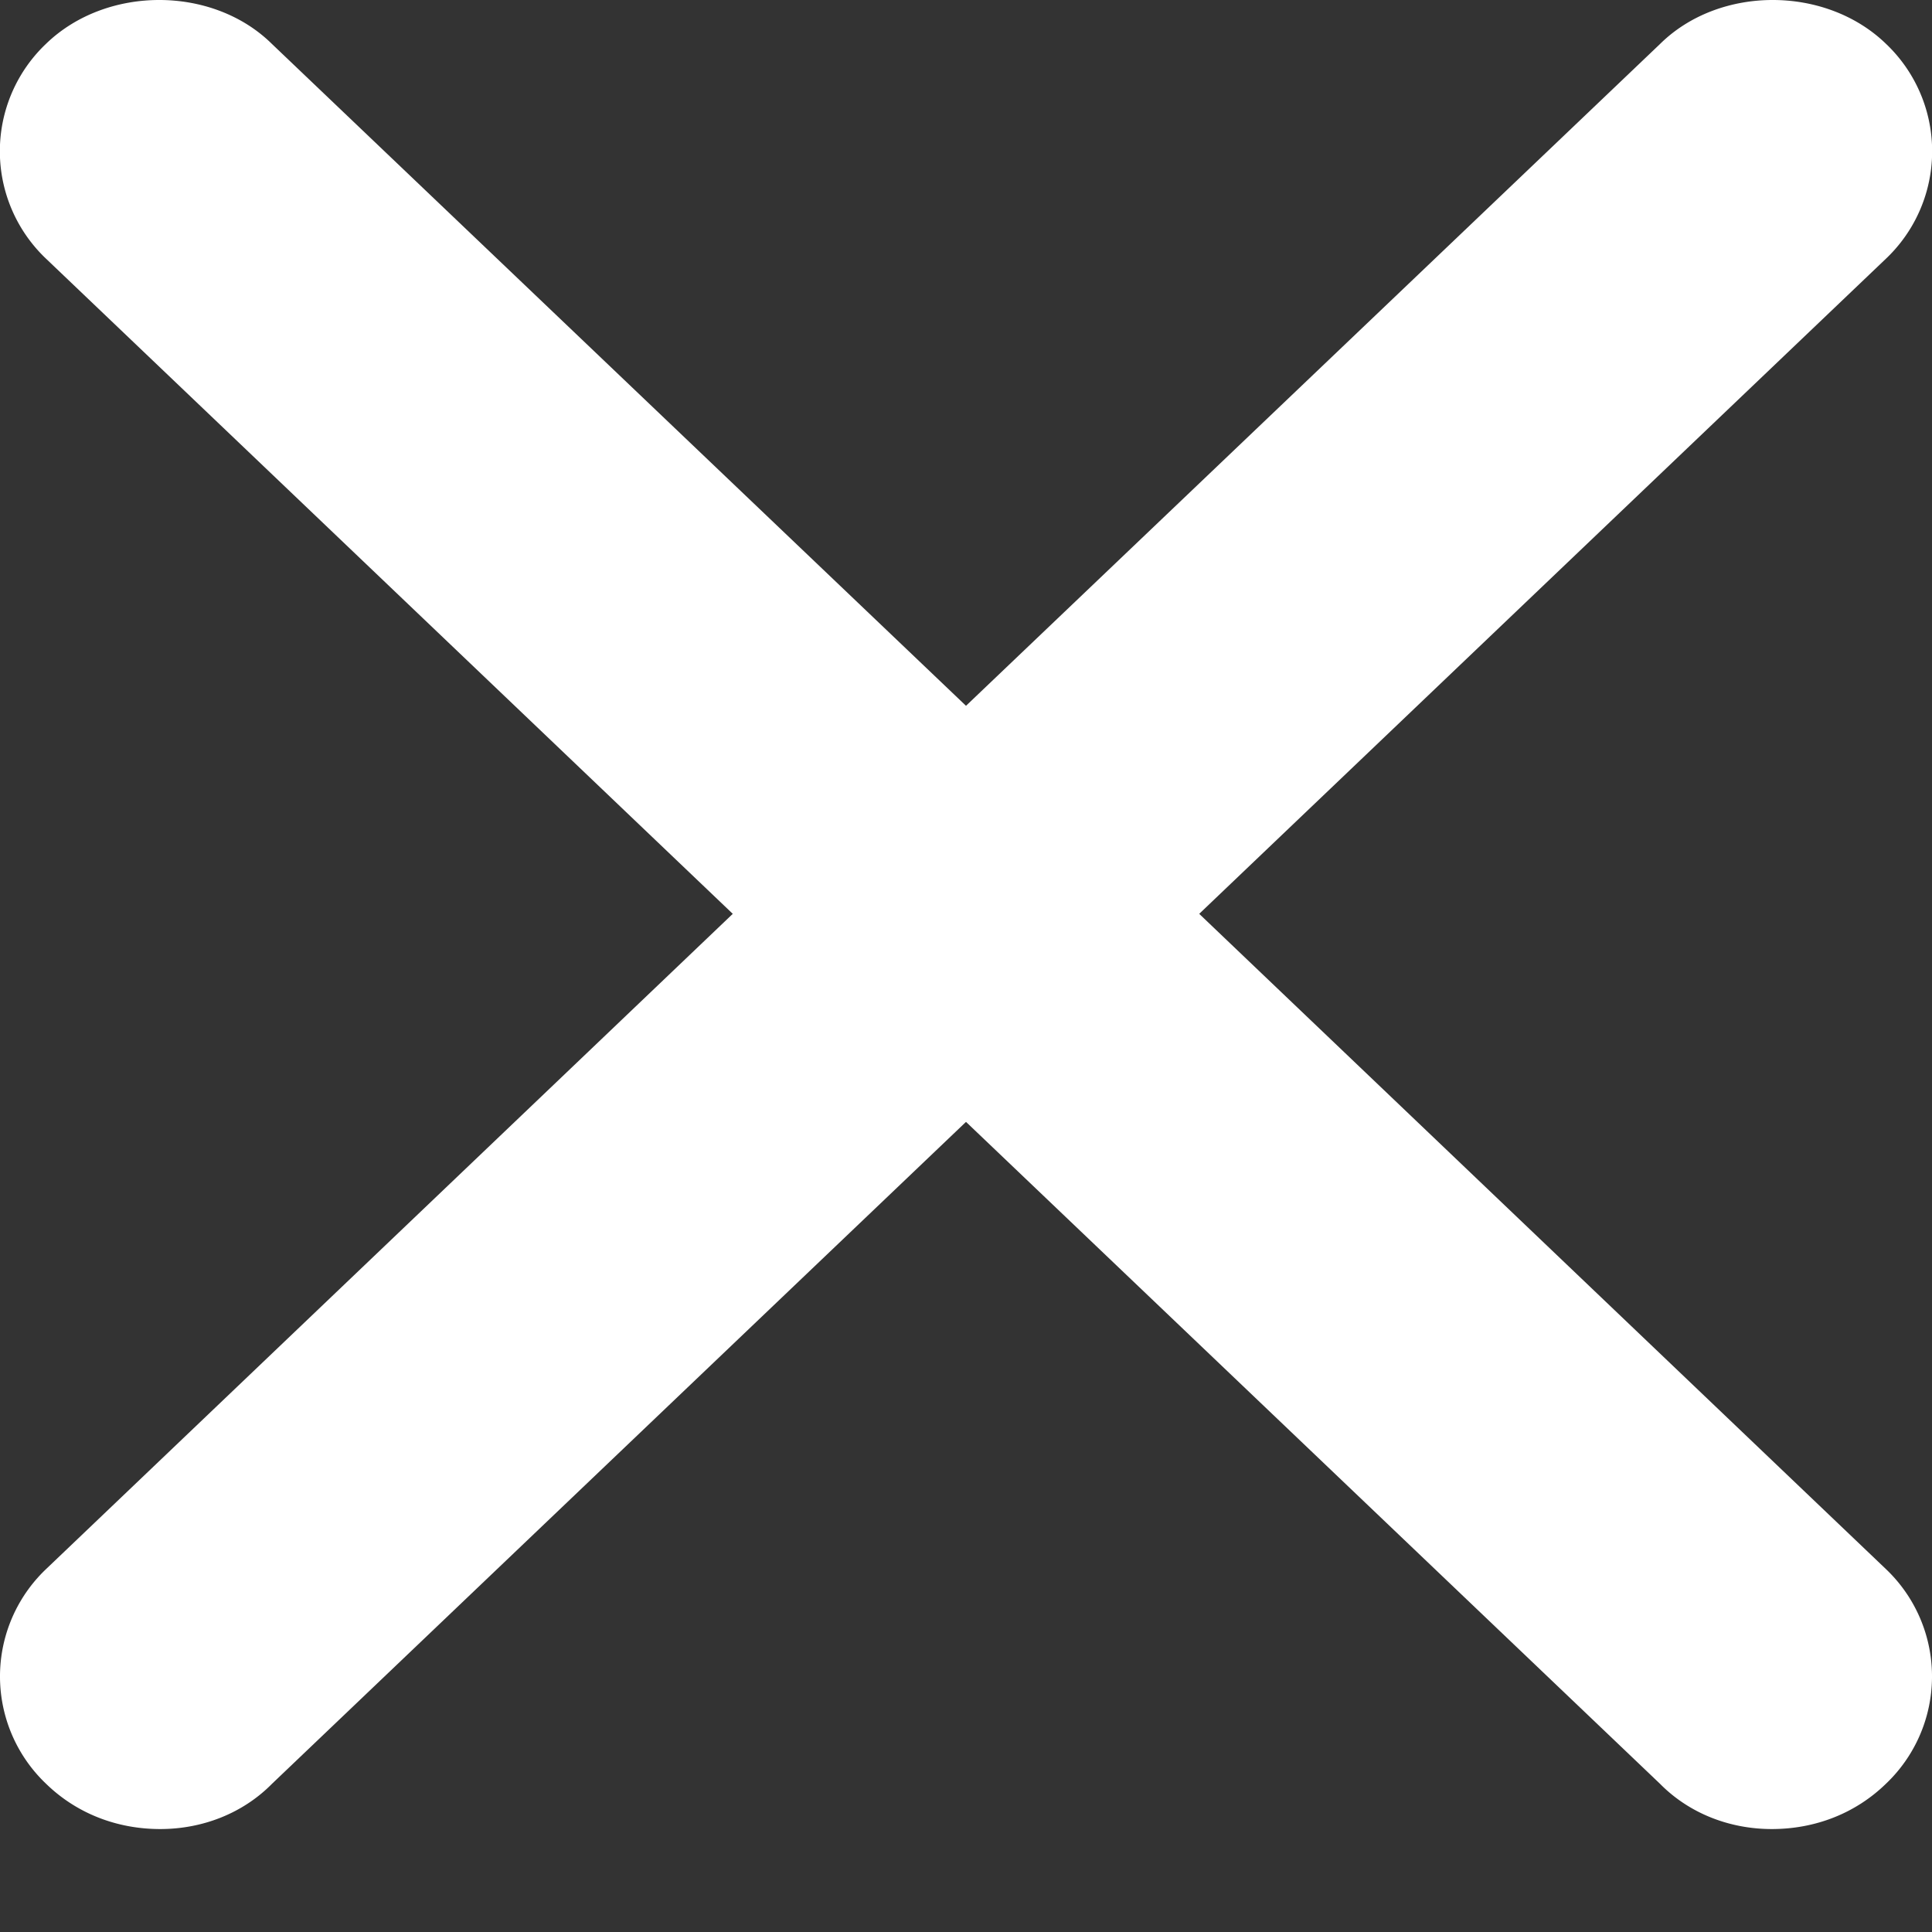 <?xml version="1.0" encoding="UTF-8" standalone="no"?>
<svg width="14" height="14" xmlns="http://www.w3.org/2000/svg">
  <rect width="100%" height="100%" fill="#333333" stroke="none"/>
  <g fill="#FFF" fill-rule="evenodd">
    <path d="M7.765 5.844L1.97.318c-.43-.424-1.2-.424-1.637 0a1.073 1.073 0 000 1.556L5.31 6.622.334 11.37a1.073 1.073 0 000 1.556c.219.213.51.328.827.328.308 0 .6-.115.81-.328L7.765 7.4a1.063 1.063 0 000-1.556"/>
    <path d="M6.235 5.844L12.03.318c.43-.424 1.2-.424 1.637 0a1.073 1.073 0 010 1.556L8.69 6.622l4.976 4.748a1.073 1.073 0 010 1.556c-.219.213-.51.328-.827.328-.308 0-.6-.115-.81-.328L6.235 7.4a1.063 1.063 0 010-1.556"/>
  </g>
</svg>

